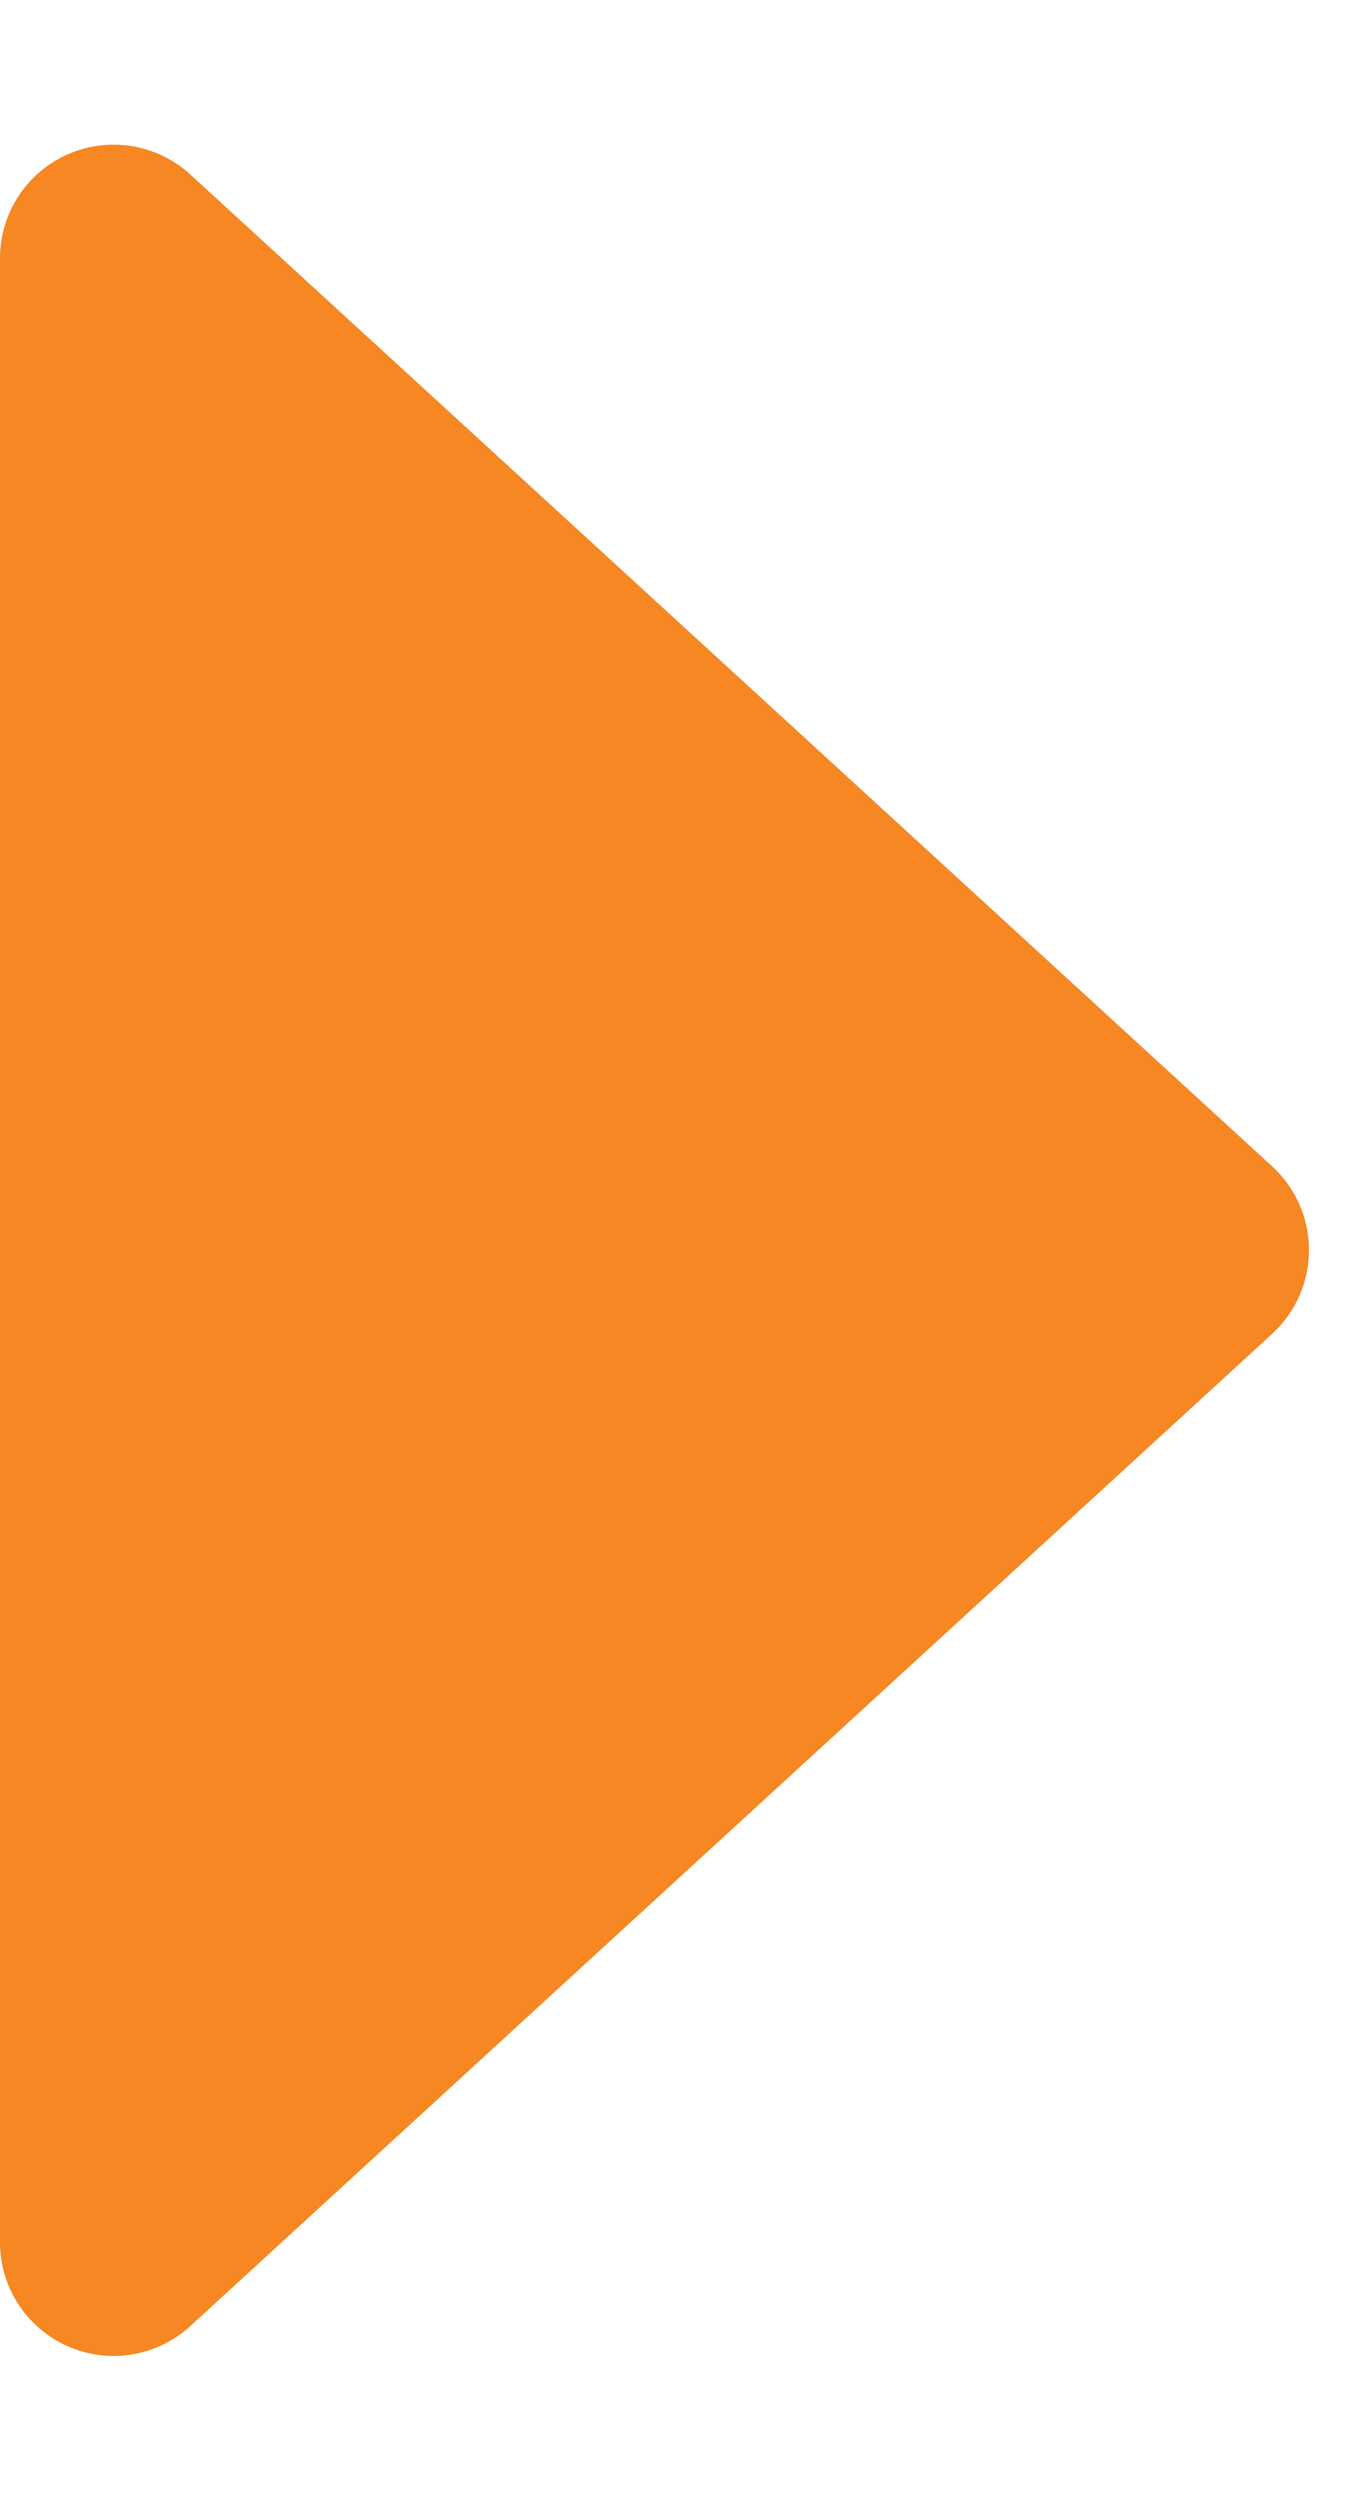 <svg xmlns="http://www.w3.org/2000/svg" width="12" height="22" viewBox="0 0 12 22">
    <path data-name="다각형 1" d="M10.263.8a1 1 0 0 1 1.474 0l8.727 9.52a1 1 0 0 1-.737 1.68H2.273a1 1 0 0 1-.737-1.676z" transform="rotate(90 6 6)" style="fill:#f68722"/>
</svg>

